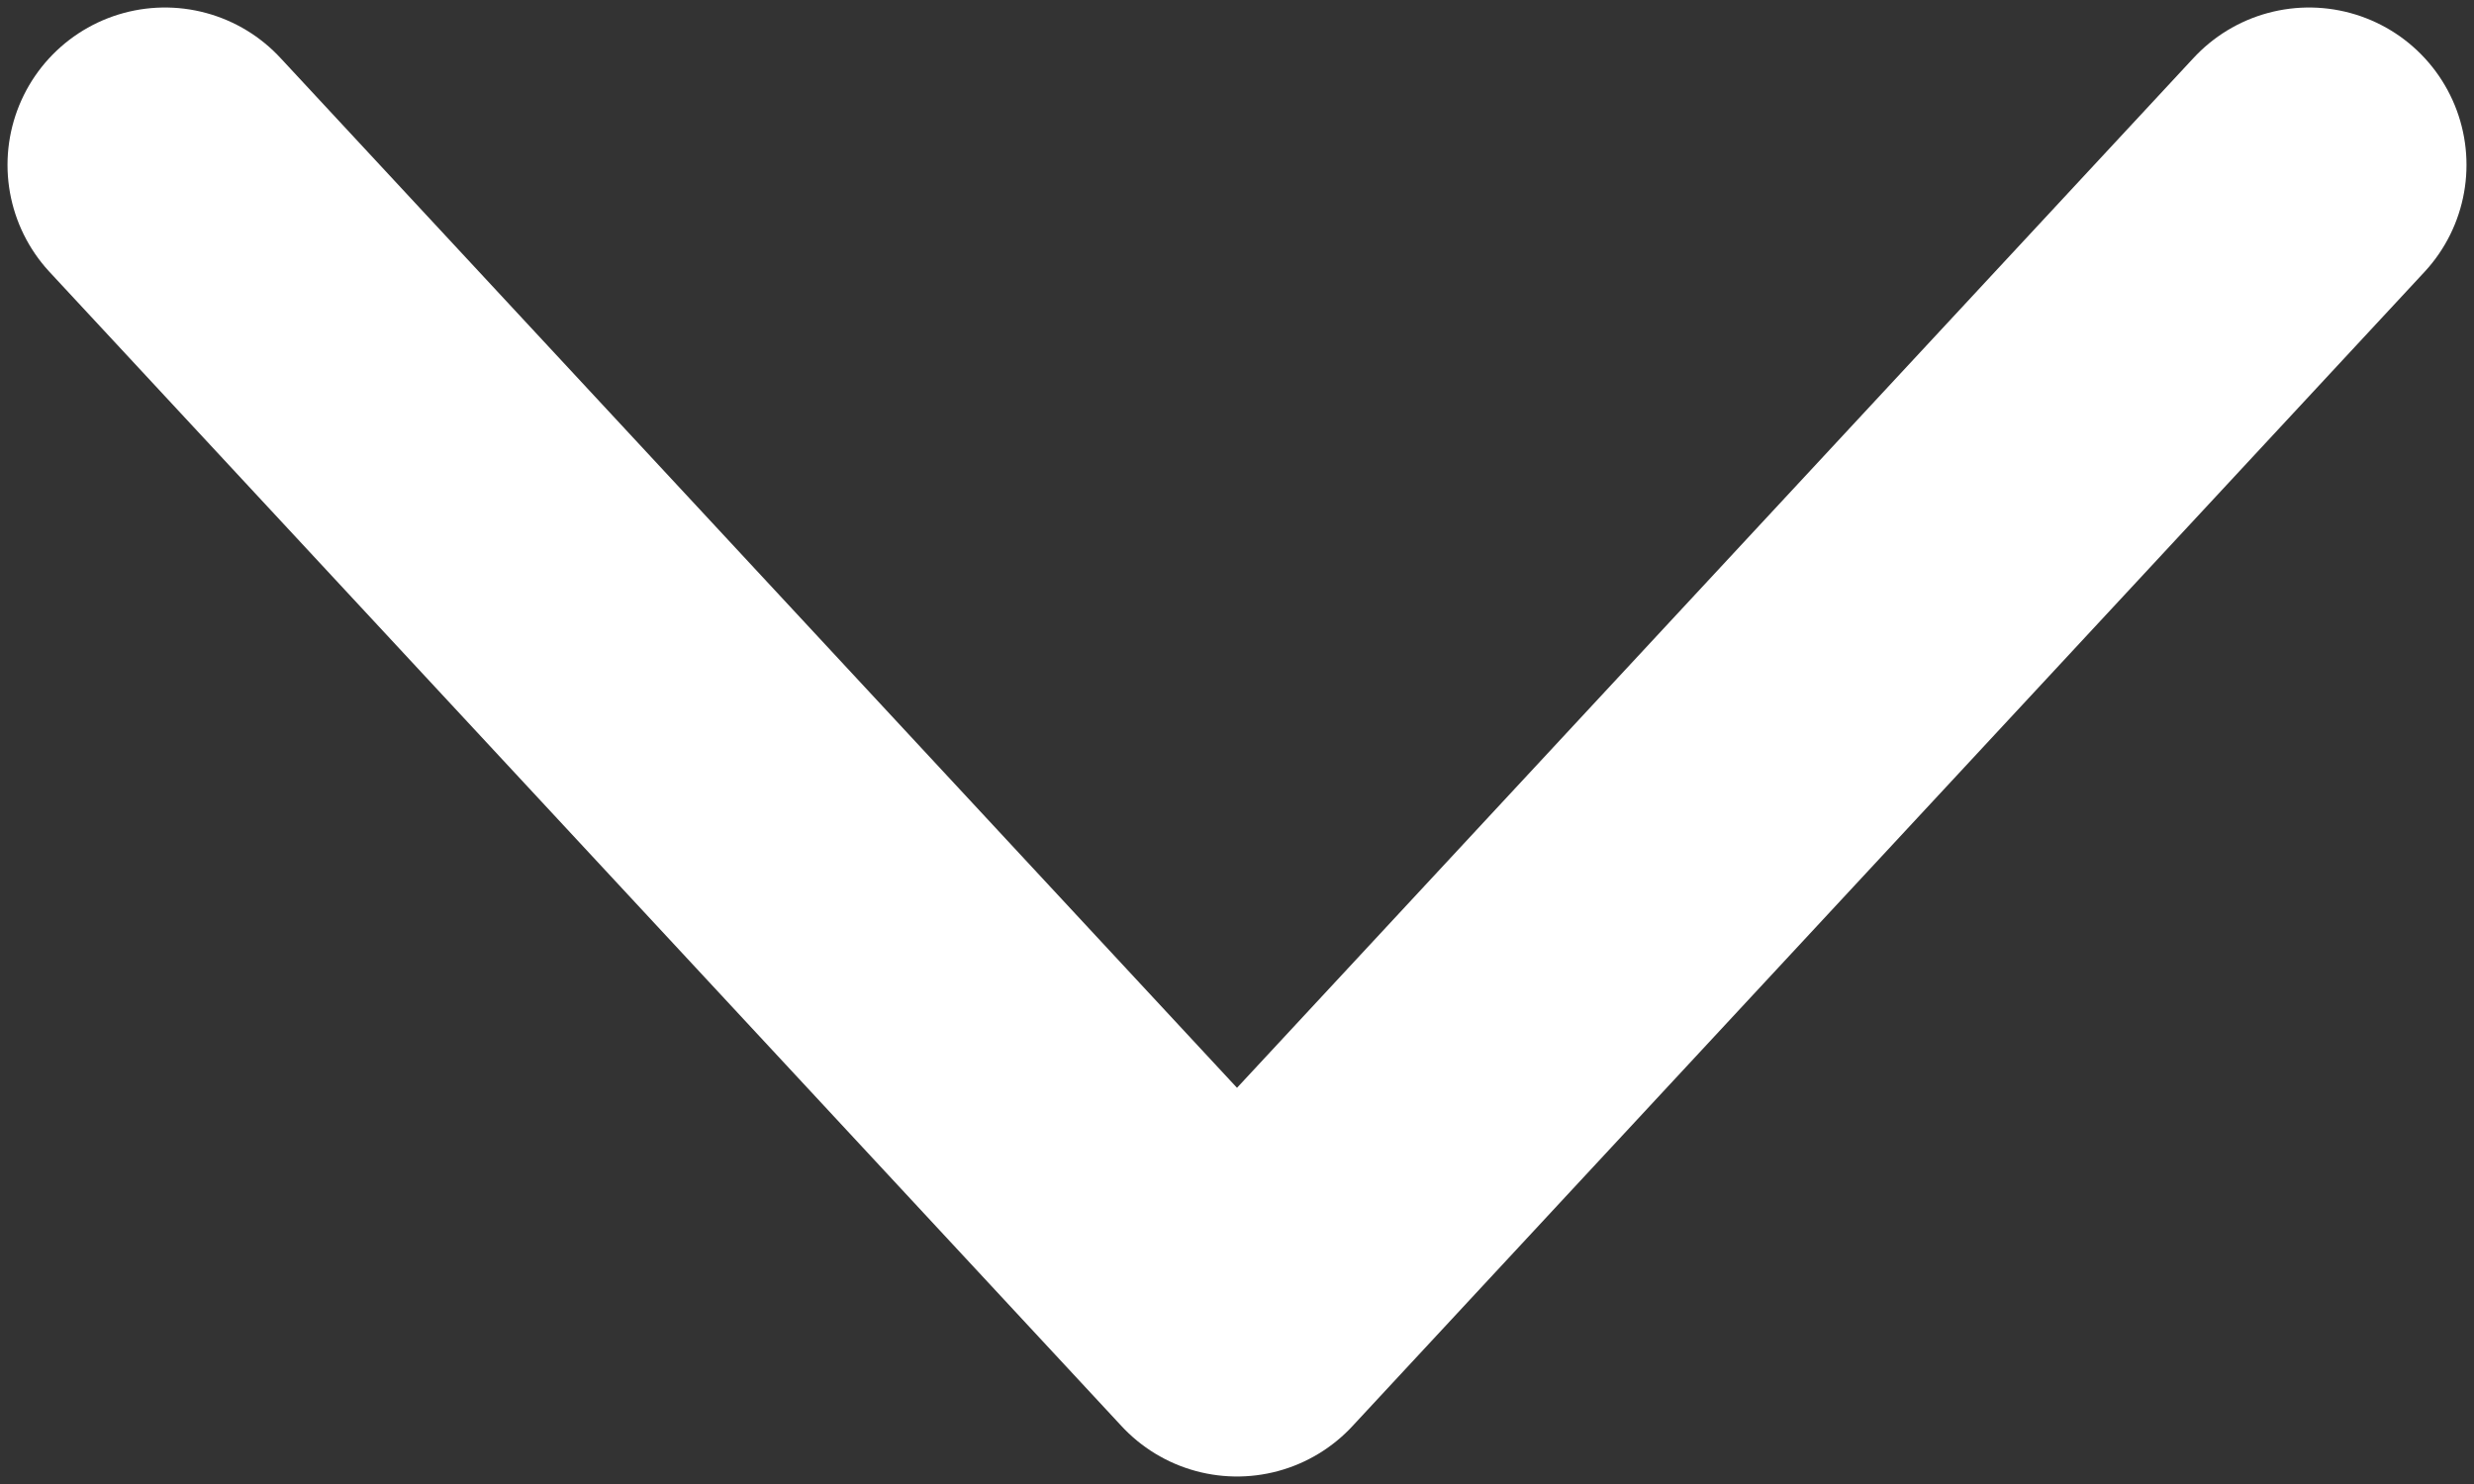 <svg width="15" height="9" viewBox="0 0 15 9" fill="none" xmlns="http://www.w3.org/2000/svg">
<rect x="0" y="0" width="15" height="9" fill="#333333" stroke="none"/>
<path d="M14 1L7.5 8L1 1" stroke="white" stroke-width="1.909" stroke-miterlimit="10" stroke-linecap="round" stroke-linejoin="round"/>
</svg>
